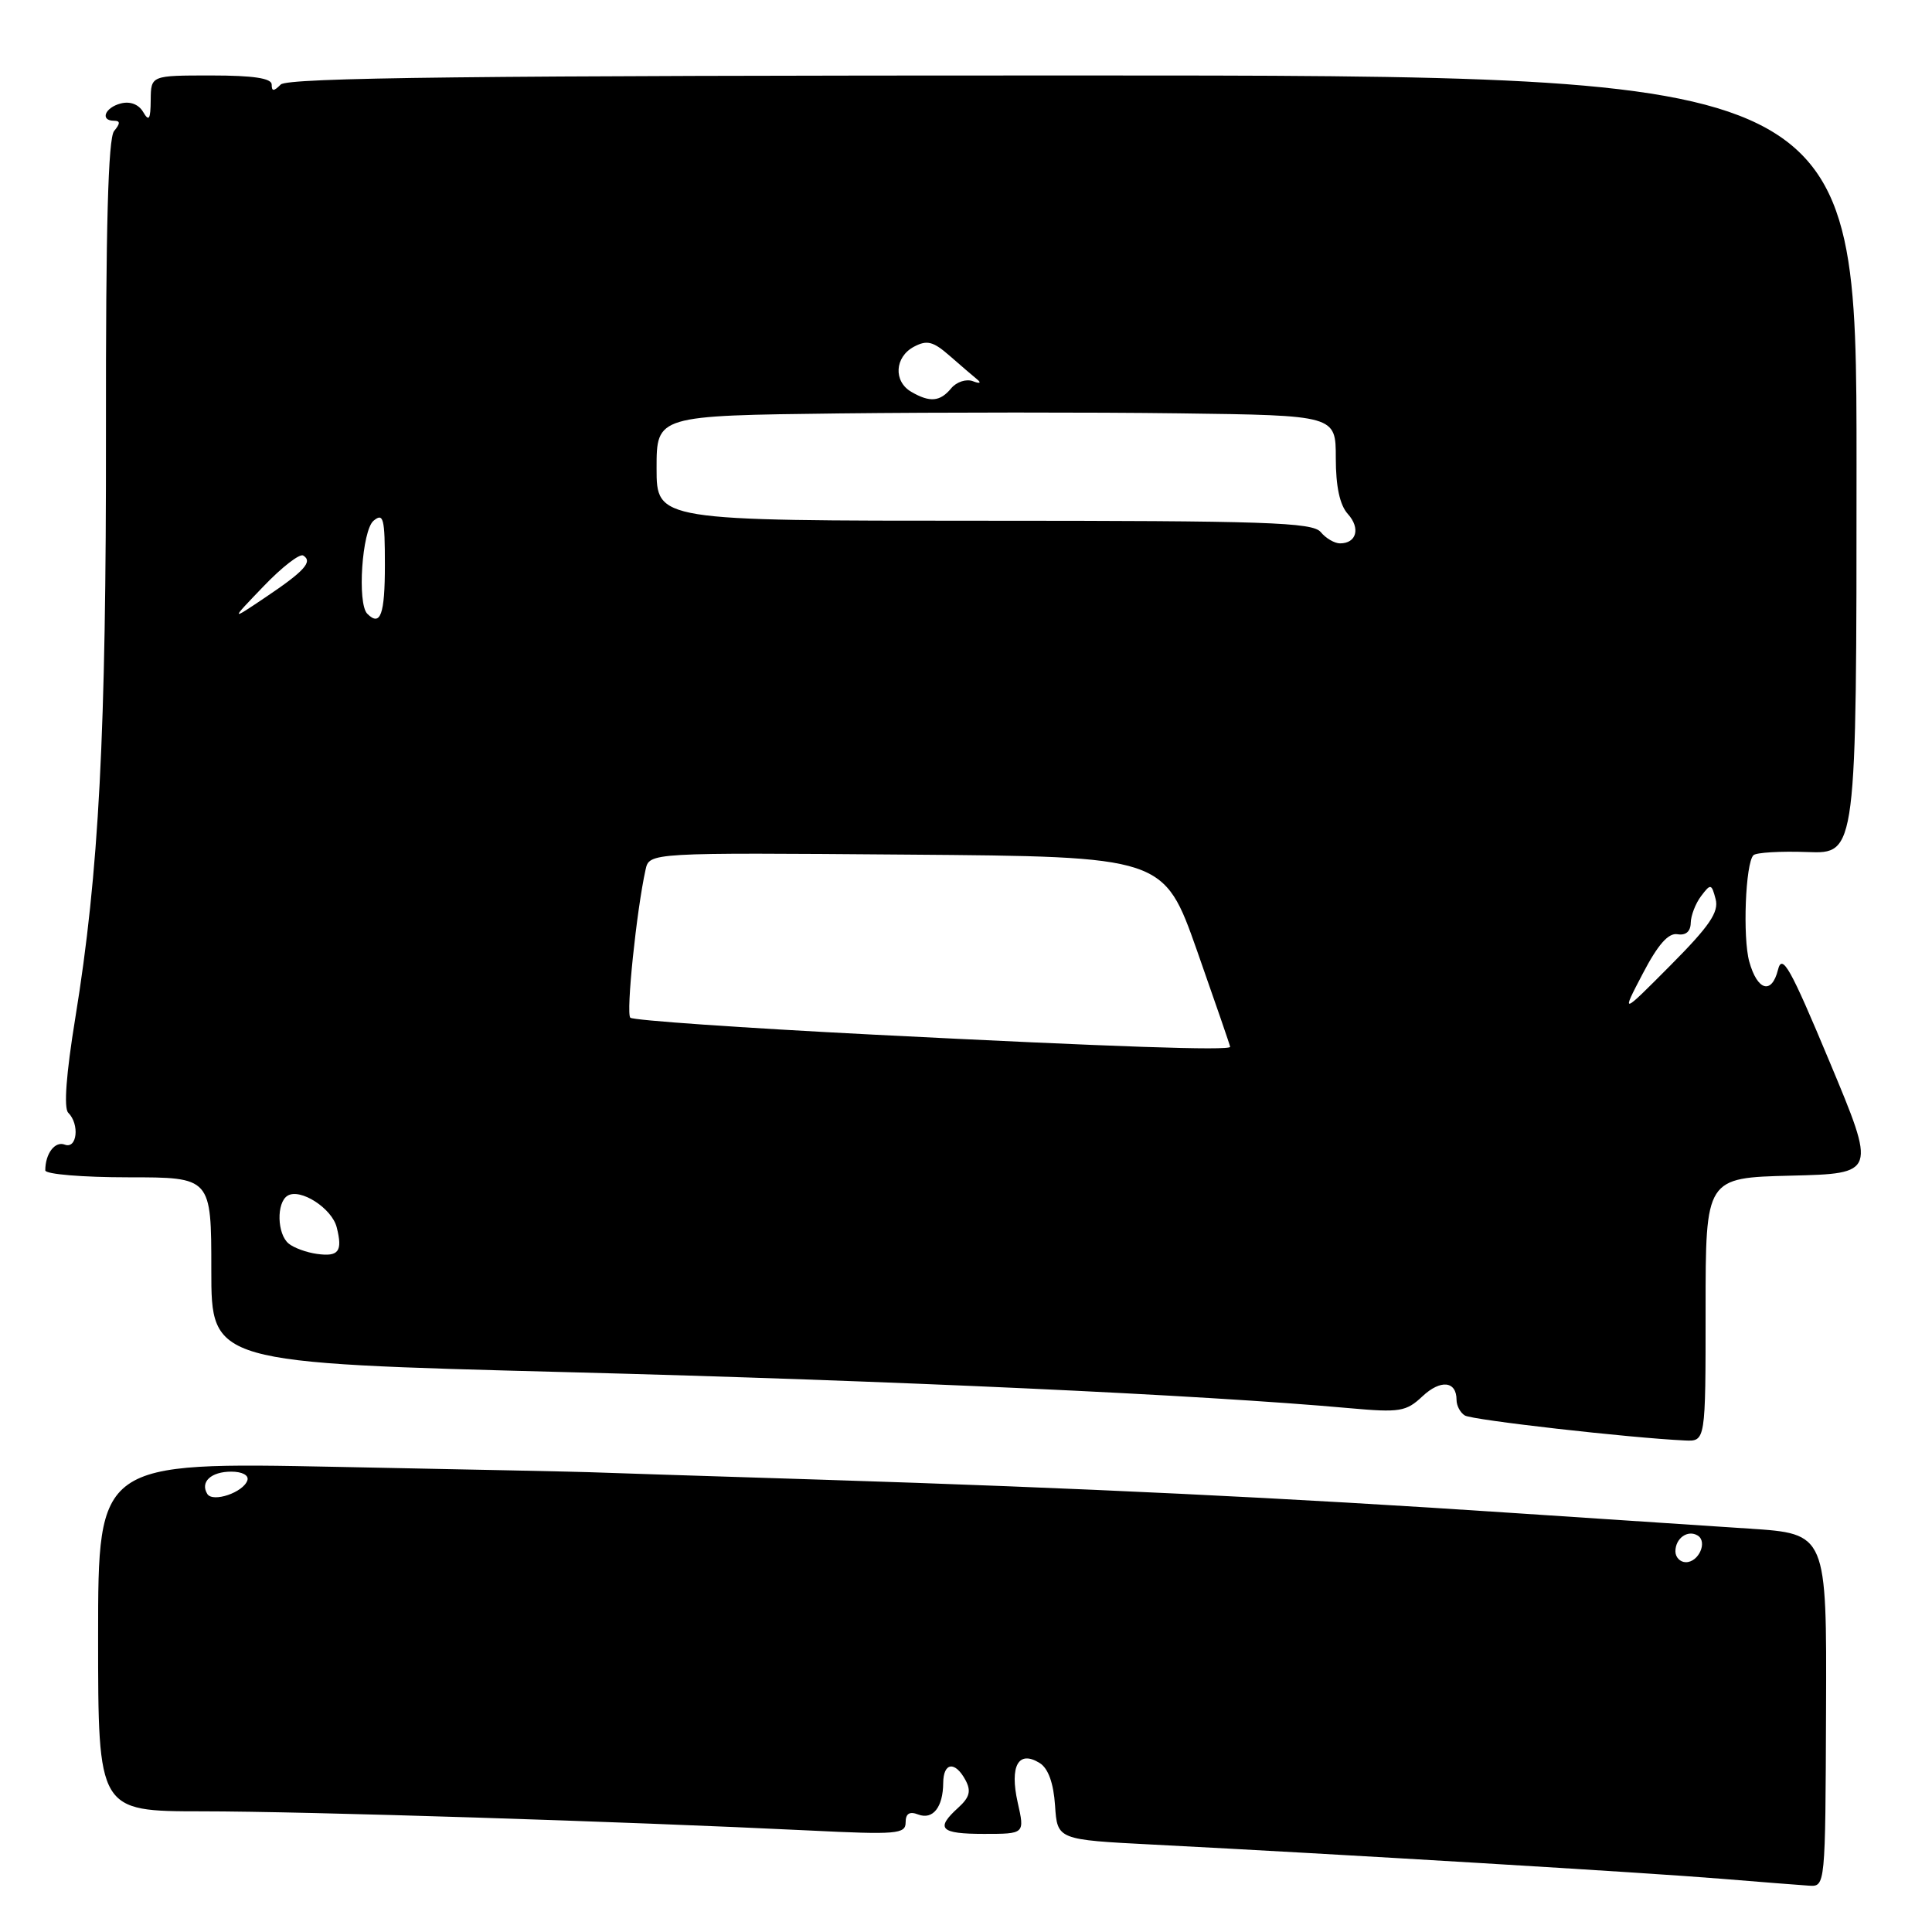 <?xml version="1.0" encoding="UTF-8" standalone="no"?>
<!DOCTYPE svg PUBLIC "-//W3C//DTD SVG 1.1//EN" "http://www.w3.org/Graphics/SVG/1.1/DTD/svg11.dtd" >
<svg xmlns="http://www.w3.org/2000/svg" xmlns:xlink="http://www.w3.org/1999/xlink" version="1.1" viewBox="0 0 256 256">
 <g >
 <path fill="currentColor"
d=" M 241.96 226.61 C 242.05 203.22 242.05 203.22 231.78 202.55 C 226.12 202.18 212.05 201.25 200.50 200.48 C 170.69 198.48 143.00 197.15 109.00 196.07 C 92.78 195.56 78.83 195.11 78.00 195.07 C 77.17 195.03 62.21 194.71 44.75 194.37 C 13.00 193.73 13.00 193.73 13.00 216.87 C 13.00 240.00 13.00 240.00 26.75 240.01 C 40.43 240.01 82.93 241.36 107.25 242.55 C 118.82 243.12 120.00 243.02 120.00 241.48 C 120.00 240.31 120.51 239.98 121.67 240.43 C 123.61 241.17 124.96 239.46 124.98 236.25 C 125.00 233.51 126.56 233.32 127.93 235.87 C 128.71 237.32 128.48 238.16 126.97 239.53 C 123.90 242.31 124.58 243.00 130.39 243.00 C 135.79 243.00 135.79 243.00 134.85 238.84 C 133.76 233.98 134.95 231.85 137.78 233.62 C 138.90 234.33 139.60 236.28 139.80 239.24 C 140.10 243.77 140.10 243.77 152.80 244.42 C 177.50 245.69 218.62 248.16 228.00 248.94 C 233.22 249.37 238.48 249.78 239.69 249.86 C 241.87 250.00 241.87 250.00 241.96 226.61 Z  M 226.00 173.53 C 226.00 156.06 226.00 156.06 237.31 155.78 C 248.62 155.50 248.62 155.50 242.43 140.69 C 237.20 128.16 236.14 126.29 235.59 128.51 C 234.76 131.82 232.86 131.28 231.79 127.43 C 230.90 124.24 231.28 114.38 232.34 113.32 C 232.70 112.96 235.93 112.77 239.50 112.90 C 246.00 113.14 246.00 113.14 246.00 61.57 C 246.00 10.00 246.00 10.00 142.20 10.00 C 62.80 10.00 38.12 10.28 37.20 11.20 C 36.27 12.13 36.00 12.13 36.00 11.20 C 36.00 10.37 33.56 10.00 28.00 10.00 C 20.00 10.00 20.00 10.00 19.97 13.25 C 19.95 15.83 19.74 16.16 18.97 14.84 C 18.37 13.82 17.24 13.39 16.00 13.71 C 13.88 14.26 13.22 16.00 15.12 16.00 C 15.95 16.00 15.95 16.36 15.12 17.36 C 14.33 18.31 14.01 30.06 14.04 57.12 C 14.08 97.27 13.12 115.60 9.97 134.93 C 8.77 142.29 8.43 146.83 9.04 147.44 C 10.58 148.98 10.21 152.30 8.58 151.67 C 7.28 151.17 6.00 152.86 6.00 155.08 C 6.00 155.59 10.95 156.00 17.00 156.00 C 28.00 156.00 28.00 156.00 28.00 168.30 C 28.00 180.59 28.00 180.59 75.25 181.82 C 118.03 182.93 159.39 184.83 178.81 186.59 C 185.48 187.19 186.32 187.05 188.48 185.02 C 190.89 182.76 193.00 182.98 193.00 185.50 C 193.00 186.26 193.49 187.19 194.10 187.56 C 195.07 188.16 215.93 190.53 223.25 190.87 C 226.00 191.00 226.00 191.00 226.00 173.53 Z  M 222.00 205.56 C 222.00 203.82 223.64 202.66 224.96 203.47 C 226.29 204.30 225.09 207.00 223.39 207.00 C 222.63 207.00 222.00 206.35 222.00 205.56 Z  M 27.47 197.96 C 26.49 196.37 27.96 195.00 30.64 195.00 C 32.11 195.00 33.00 195.49 32.78 196.15 C 32.25 197.76 28.20 199.13 27.47 197.96 Z  M 42.00 166.15 C 40.62 165.96 38.94 165.35 38.25 164.78 C 36.71 163.52 36.61 159.36 38.10 158.44 C 39.78 157.40 43.99 160.10 44.62 162.64 C 45.42 165.82 44.88 166.55 42.00 166.15 Z  M 115.83 137.10 C 98.41 136.21 83.87 135.20 83.52 134.85 C 82.93 134.27 84.34 120.65 85.54 115.24 C 86.04 112.97 86.04 112.97 120.13 113.24 C 154.21 113.50 154.21 113.50 158.61 125.96 C 161.02 132.82 163.00 138.56 163.00 138.71 C 163.00 139.24 147.66 138.72 115.83 137.10 Z  M 217.68 129.00 C 219.69 125.15 221.07 123.59 222.27 123.79 C 223.37 123.98 224.01 123.43 224.03 122.29 C 224.05 121.31 224.67 119.70 225.41 118.73 C 226.67 117.06 226.79 117.08 227.33 119.14 C 227.78 120.86 226.52 122.71 221.35 127.91 C 214.80 134.50 214.80 134.50 217.68 129.00 Z  M 34.92 77.69 C 37.34 75.16 39.71 73.32 40.18 73.61 C 41.48 74.41 40.34 75.68 35.20 79.13 C 30.50 82.29 30.50 82.29 34.92 77.69 Z  M 48.67 81.33 C 47.31 79.98 47.97 70.27 49.50 69.00 C 50.81 67.91 51.00 68.66 51.00 74.88 C 51.00 81.43 50.41 83.07 48.67 81.33 Z  M 175.00 70.50 C 173.93 69.21 167.72 69.00 130.38 69.00 C 87.00 69.00 87.00 69.00 87.00 62.03 C 87.00 55.07 87.00 55.07 111.25 54.78 C 124.59 54.63 144.84 54.62 156.25 54.77 C 177.00 55.04 177.00 55.04 177.00 60.69 C 177.00 64.47 177.53 66.93 178.60 68.11 C 180.29 69.98 179.76 72.00 177.56 72.00 C 176.84 72.00 175.68 71.33 175.00 70.50 Z  M 120.75 51.92 C 118.36 50.53 118.55 47.31 121.09 45.95 C 122.83 45.02 123.65 45.23 125.84 47.15 C 127.30 48.43 128.95 49.84 129.50 50.29 C 130.07 50.76 129.81 50.86 128.91 50.51 C 128.04 50.18 126.74 50.60 126.04 51.45 C 124.56 53.24 123.21 53.35 120.75 51.92 Z "/>
</g>
</svg>